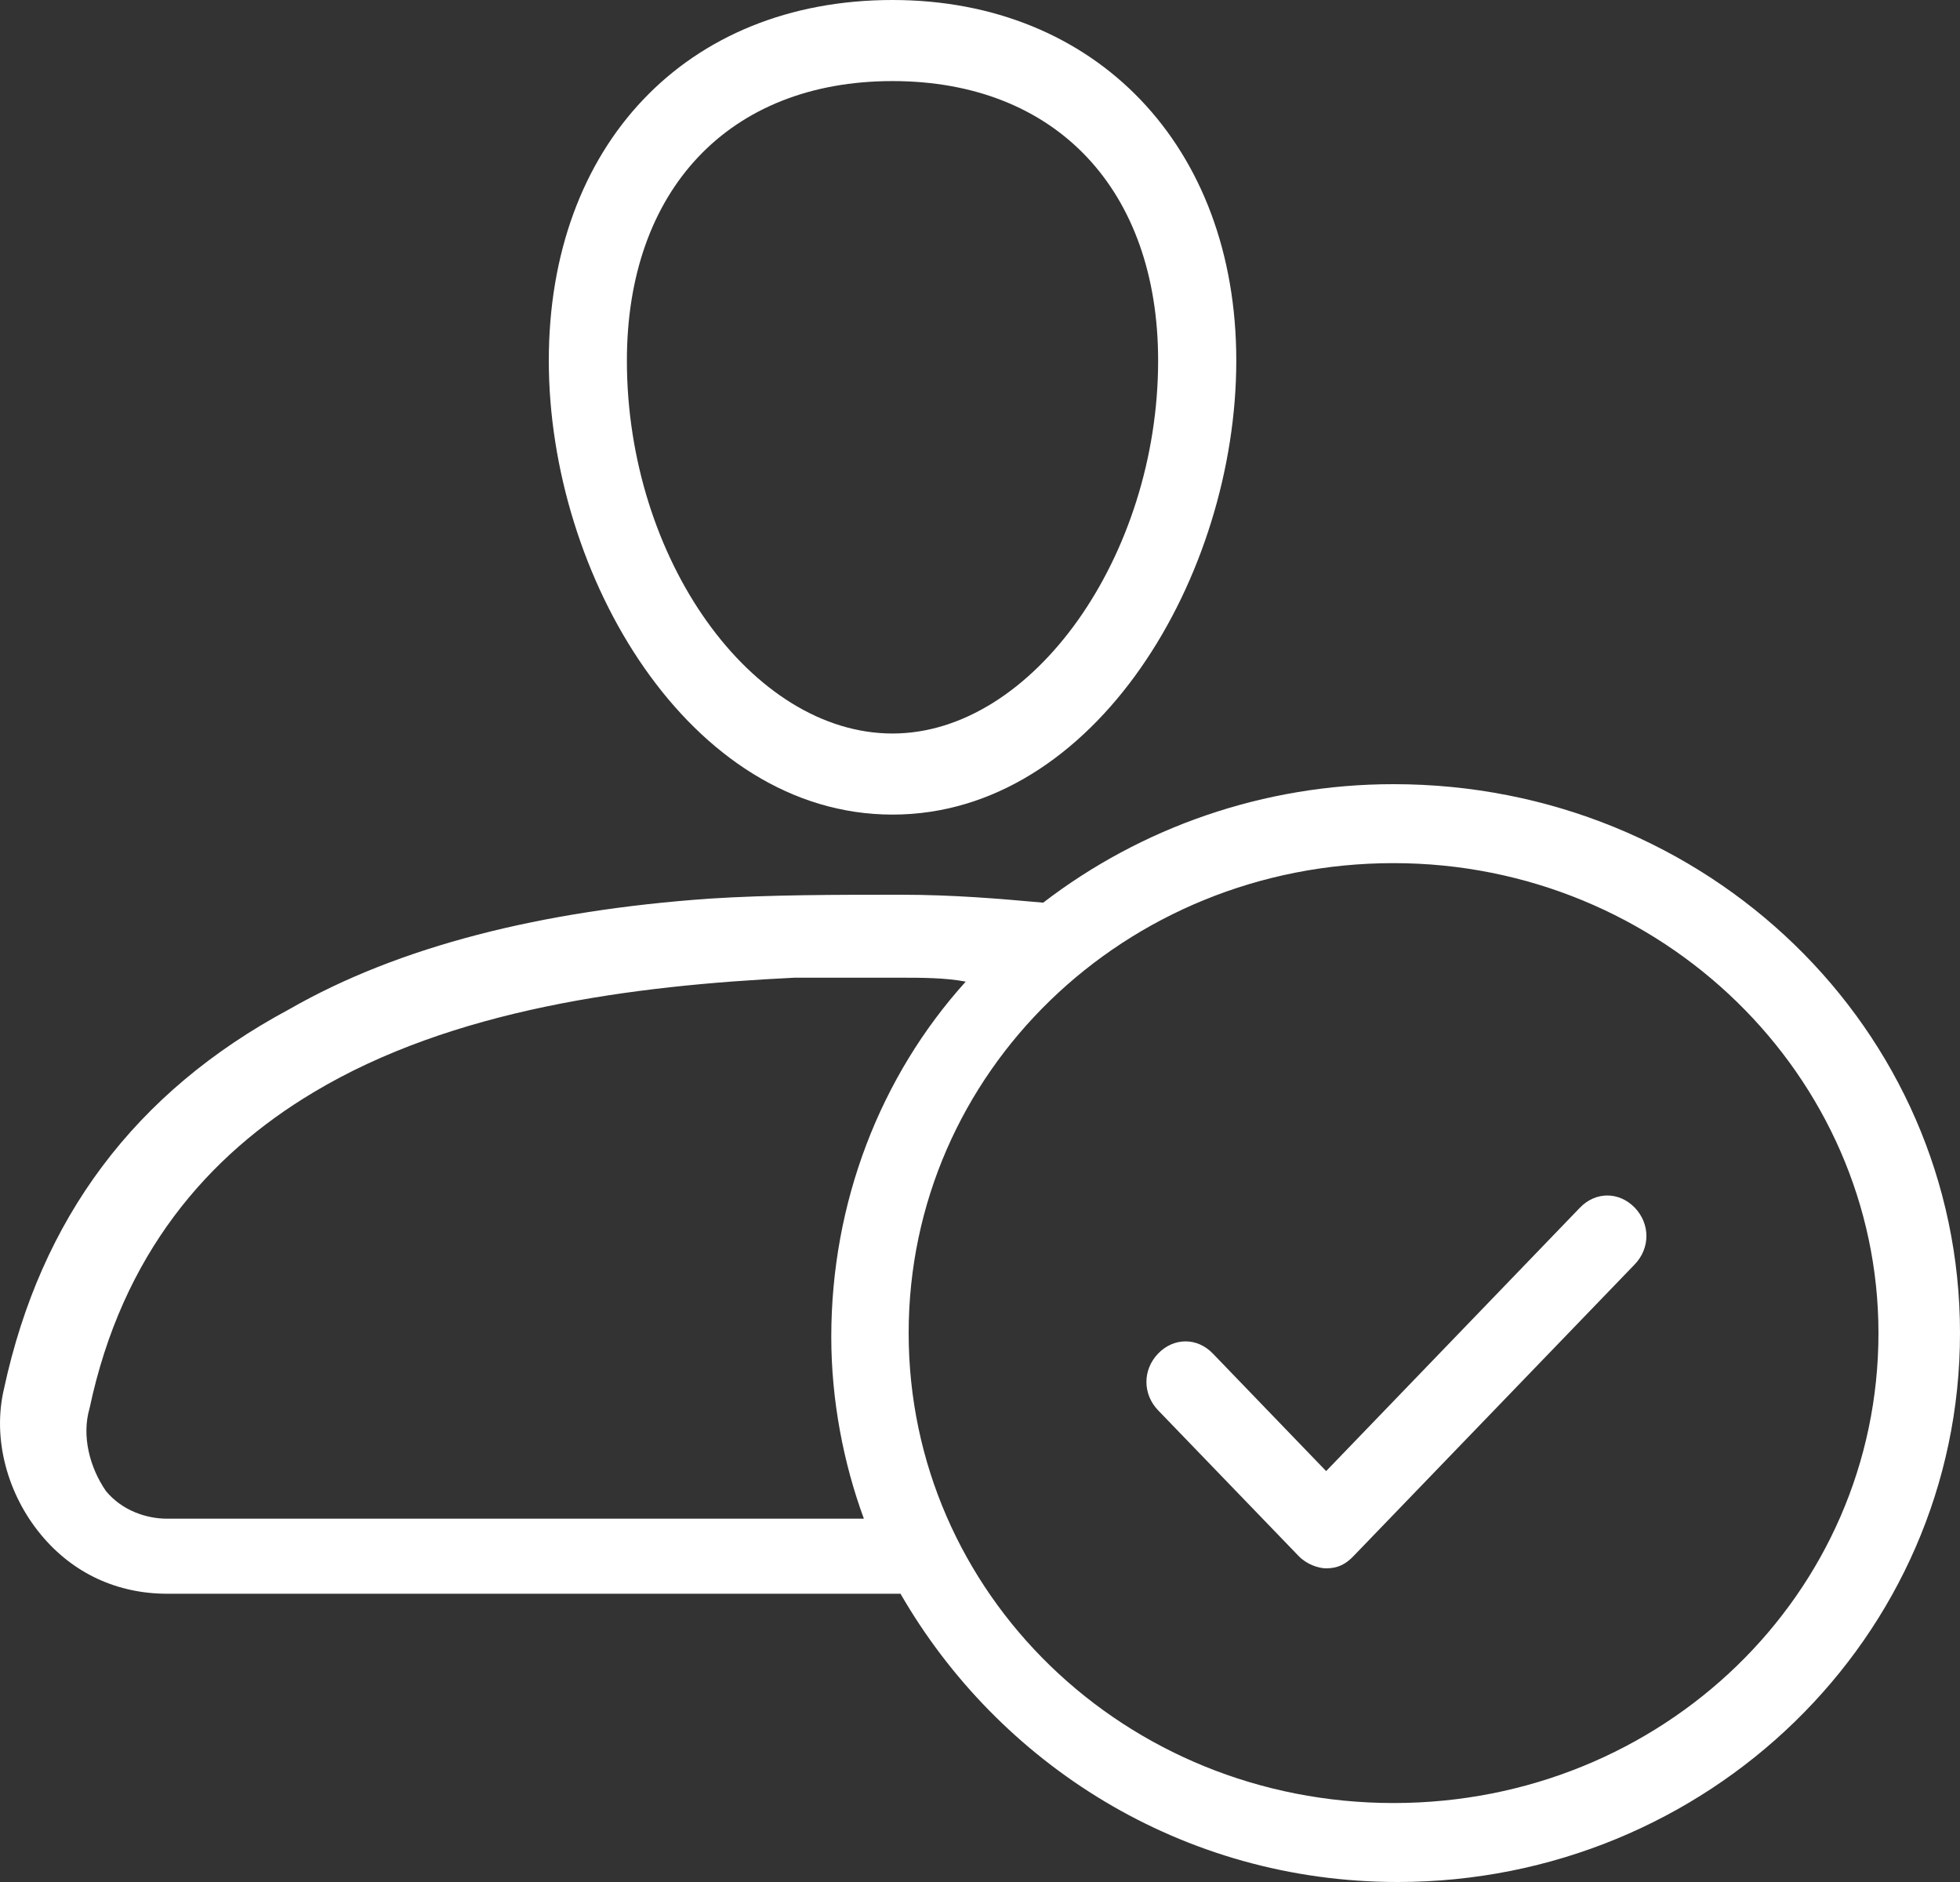 <svg width="25" height="24" viewBox="0 0 25 24" fill="none" xmlns="http://www.w3.org/2000/svg">
<rect x="0" y="0" width="25" height="24" fill="#333333" stroke="none"/>
<path d="M16.566 19.845C16.666 19.948 16.815 20 16.915 20C17.064 20 17.164 19.948 17.263 19.845L20.851 16.124C21.05 15.917 21.05 15.607 20.851 15.4C20.651 15.194 20.352 15.194 20.153 15.4L16.915 18.76L15.47 17.261C15.271 17.054 14.972 17.054 14.772 17.261C14.573 17.468 14.573 17.778 14.772 17.985L16.566 19.845ZM15.769 4.599C15.769 1.86 13.975 0 11.384 0C8.744 0 7 1.86 7 4.599C7 7.338 8.794 10.388 11.384 10.388C13.975 10.388 15.769 7.338 15.769 4.599ZM7.996 4.599C7.996 2.429 9.292 1.034 11.384 1.034C13.477 1.034 14.772 2.429 14.772 4.599C14.772 7.08 13.178 9.354 11.384 9.354C9.591 9.354 7.996 7.132 7.996 4.599Z" fill="white"/>
<path d="M2.131 20.324H11.486C12.734 22.489 15.073 24 17.827 24C21.777 24 25 20.878 25 17C25 13.122 21.777 10 17.775 10C16.112 10 14.553 10.554 13.306 11.511C12.734 11.46 12.162 11.41 11.486 11.41C10.655 11.41 9.823 11.41 9.044 11.46C6.913 11.611 5.093 12.065 3.69 12.87C1.715 13.928 0.52 15.54 0.052 17.705C-0.104 18.36 0.104 19.065 0.52 19.568C0.935 20.072 1.507 20.324 2.131 20.324ZM23.96 17C23.96 20.324 21.206 22.993 17.775 22.993C14.345 22.993 11.59 20.324 11.59 17C11.59 13.676 14.345 11.007 17.775 11.007C21.206 11.007 23.96 13.727 23.96 17ZM1.143 17.957C1.559 15.993 2.651 14.734 4.002 13.928C5.769 12.87 8.056 12.568 10.135 12.468C10.551 12.468 11.019 12.468 11.486 12.468C11.746 12.468 12.058 12.468 12.318 12.518C11.226 13.727 10.603 15.338 10.603 17.05C10.603 17.856 10.759 18.662 11.019 19.367H2.131C1.871 19.367 1.559 19.266 1.351 19.014C1.143 18.712 1.039 18.309 1.143 17.957Z" fill="white"/>
</svg>
